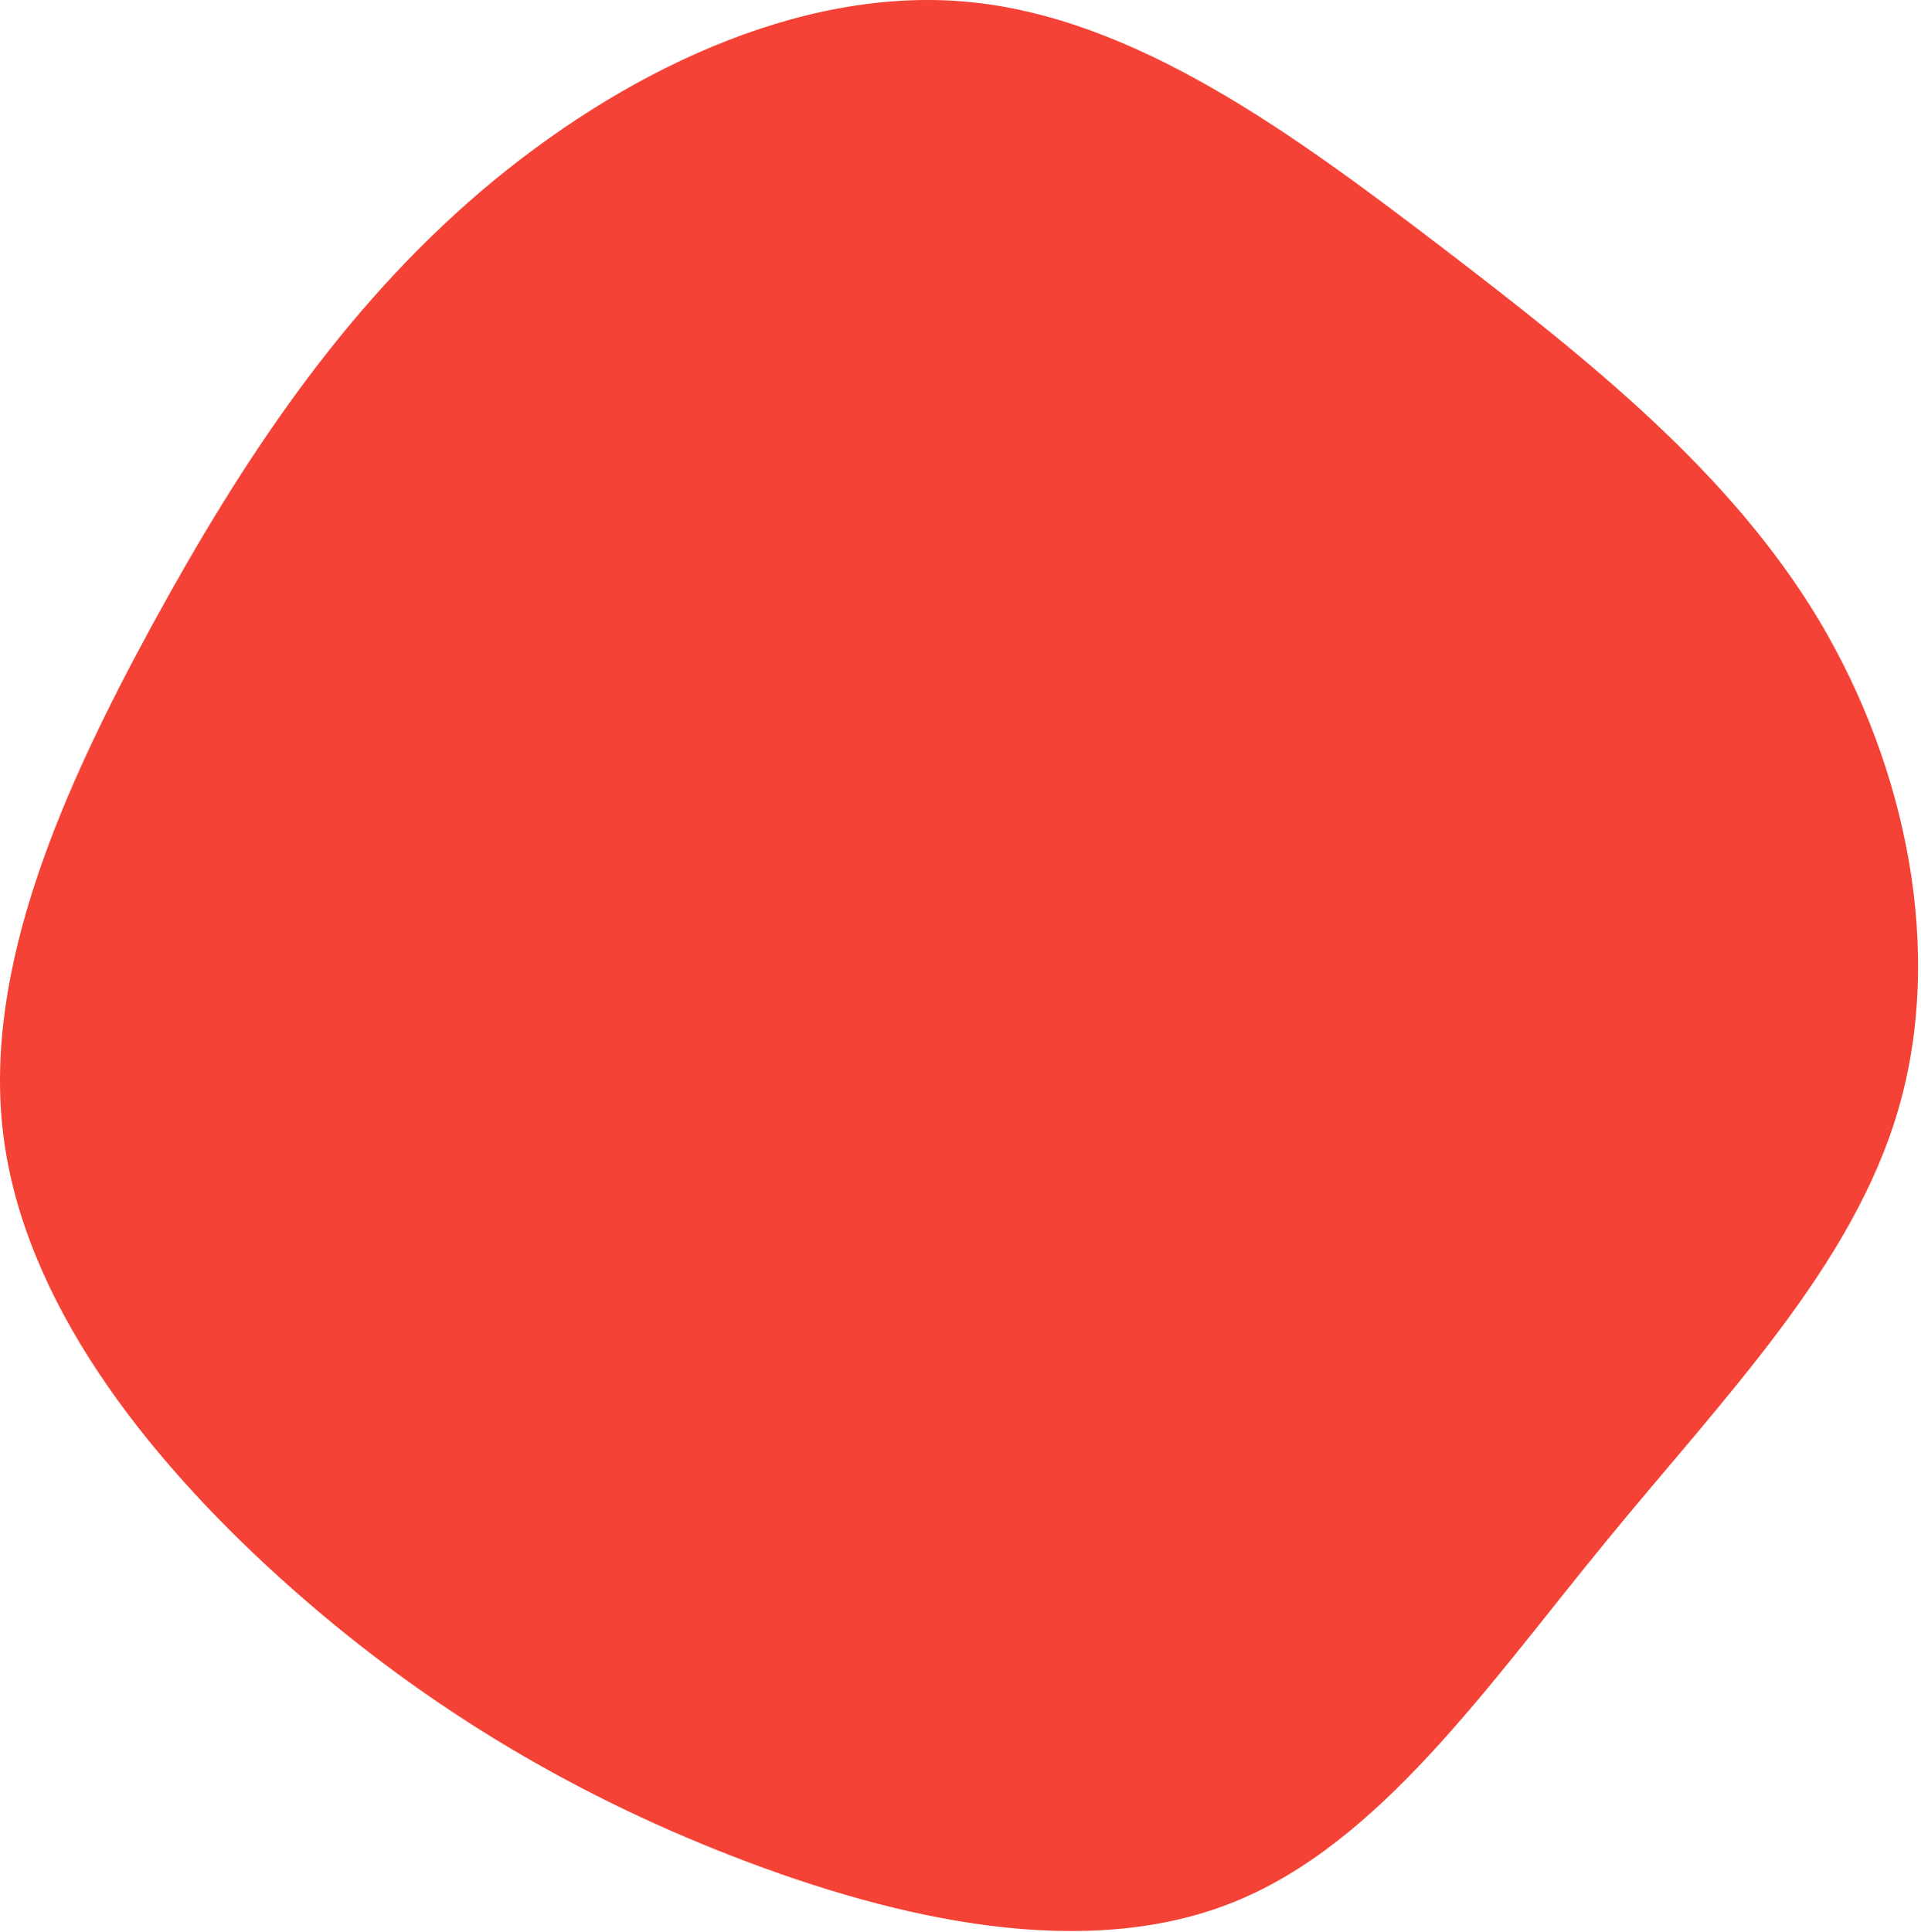 <svg width="528" height="531" viewBox="0 0 528 531" fill="none" xmlns="http://www.w3.org/2000/svg">
<path d="M396.58 68.181C437.48 99.481 475.68 129.981 499.98 170.481C524.18 211.081 534.38 261.681 521.78 304.881C509.18 348.181 473.78 384.081 441.38 423.681C408.88 463.281 379.38 506.581 338.98 522.781C298.68 538.981 247.58 528.081 201.48 510.181C155.28 492.281 113.98 467.181 76.78 433.481C39.58 399.781 6.48 357.381 0.88 311.681C-4.72 265.981 17.28 216.881 41.88 171.681C66.58 126.481 93.98 85.181 132.18 52.581C170.38 20.081 219.38 -3.719 265.68 0.481C311.98 4.681 355.58 36.881 396.58 68.181Z" fill="#F44336"/>
</svg>
